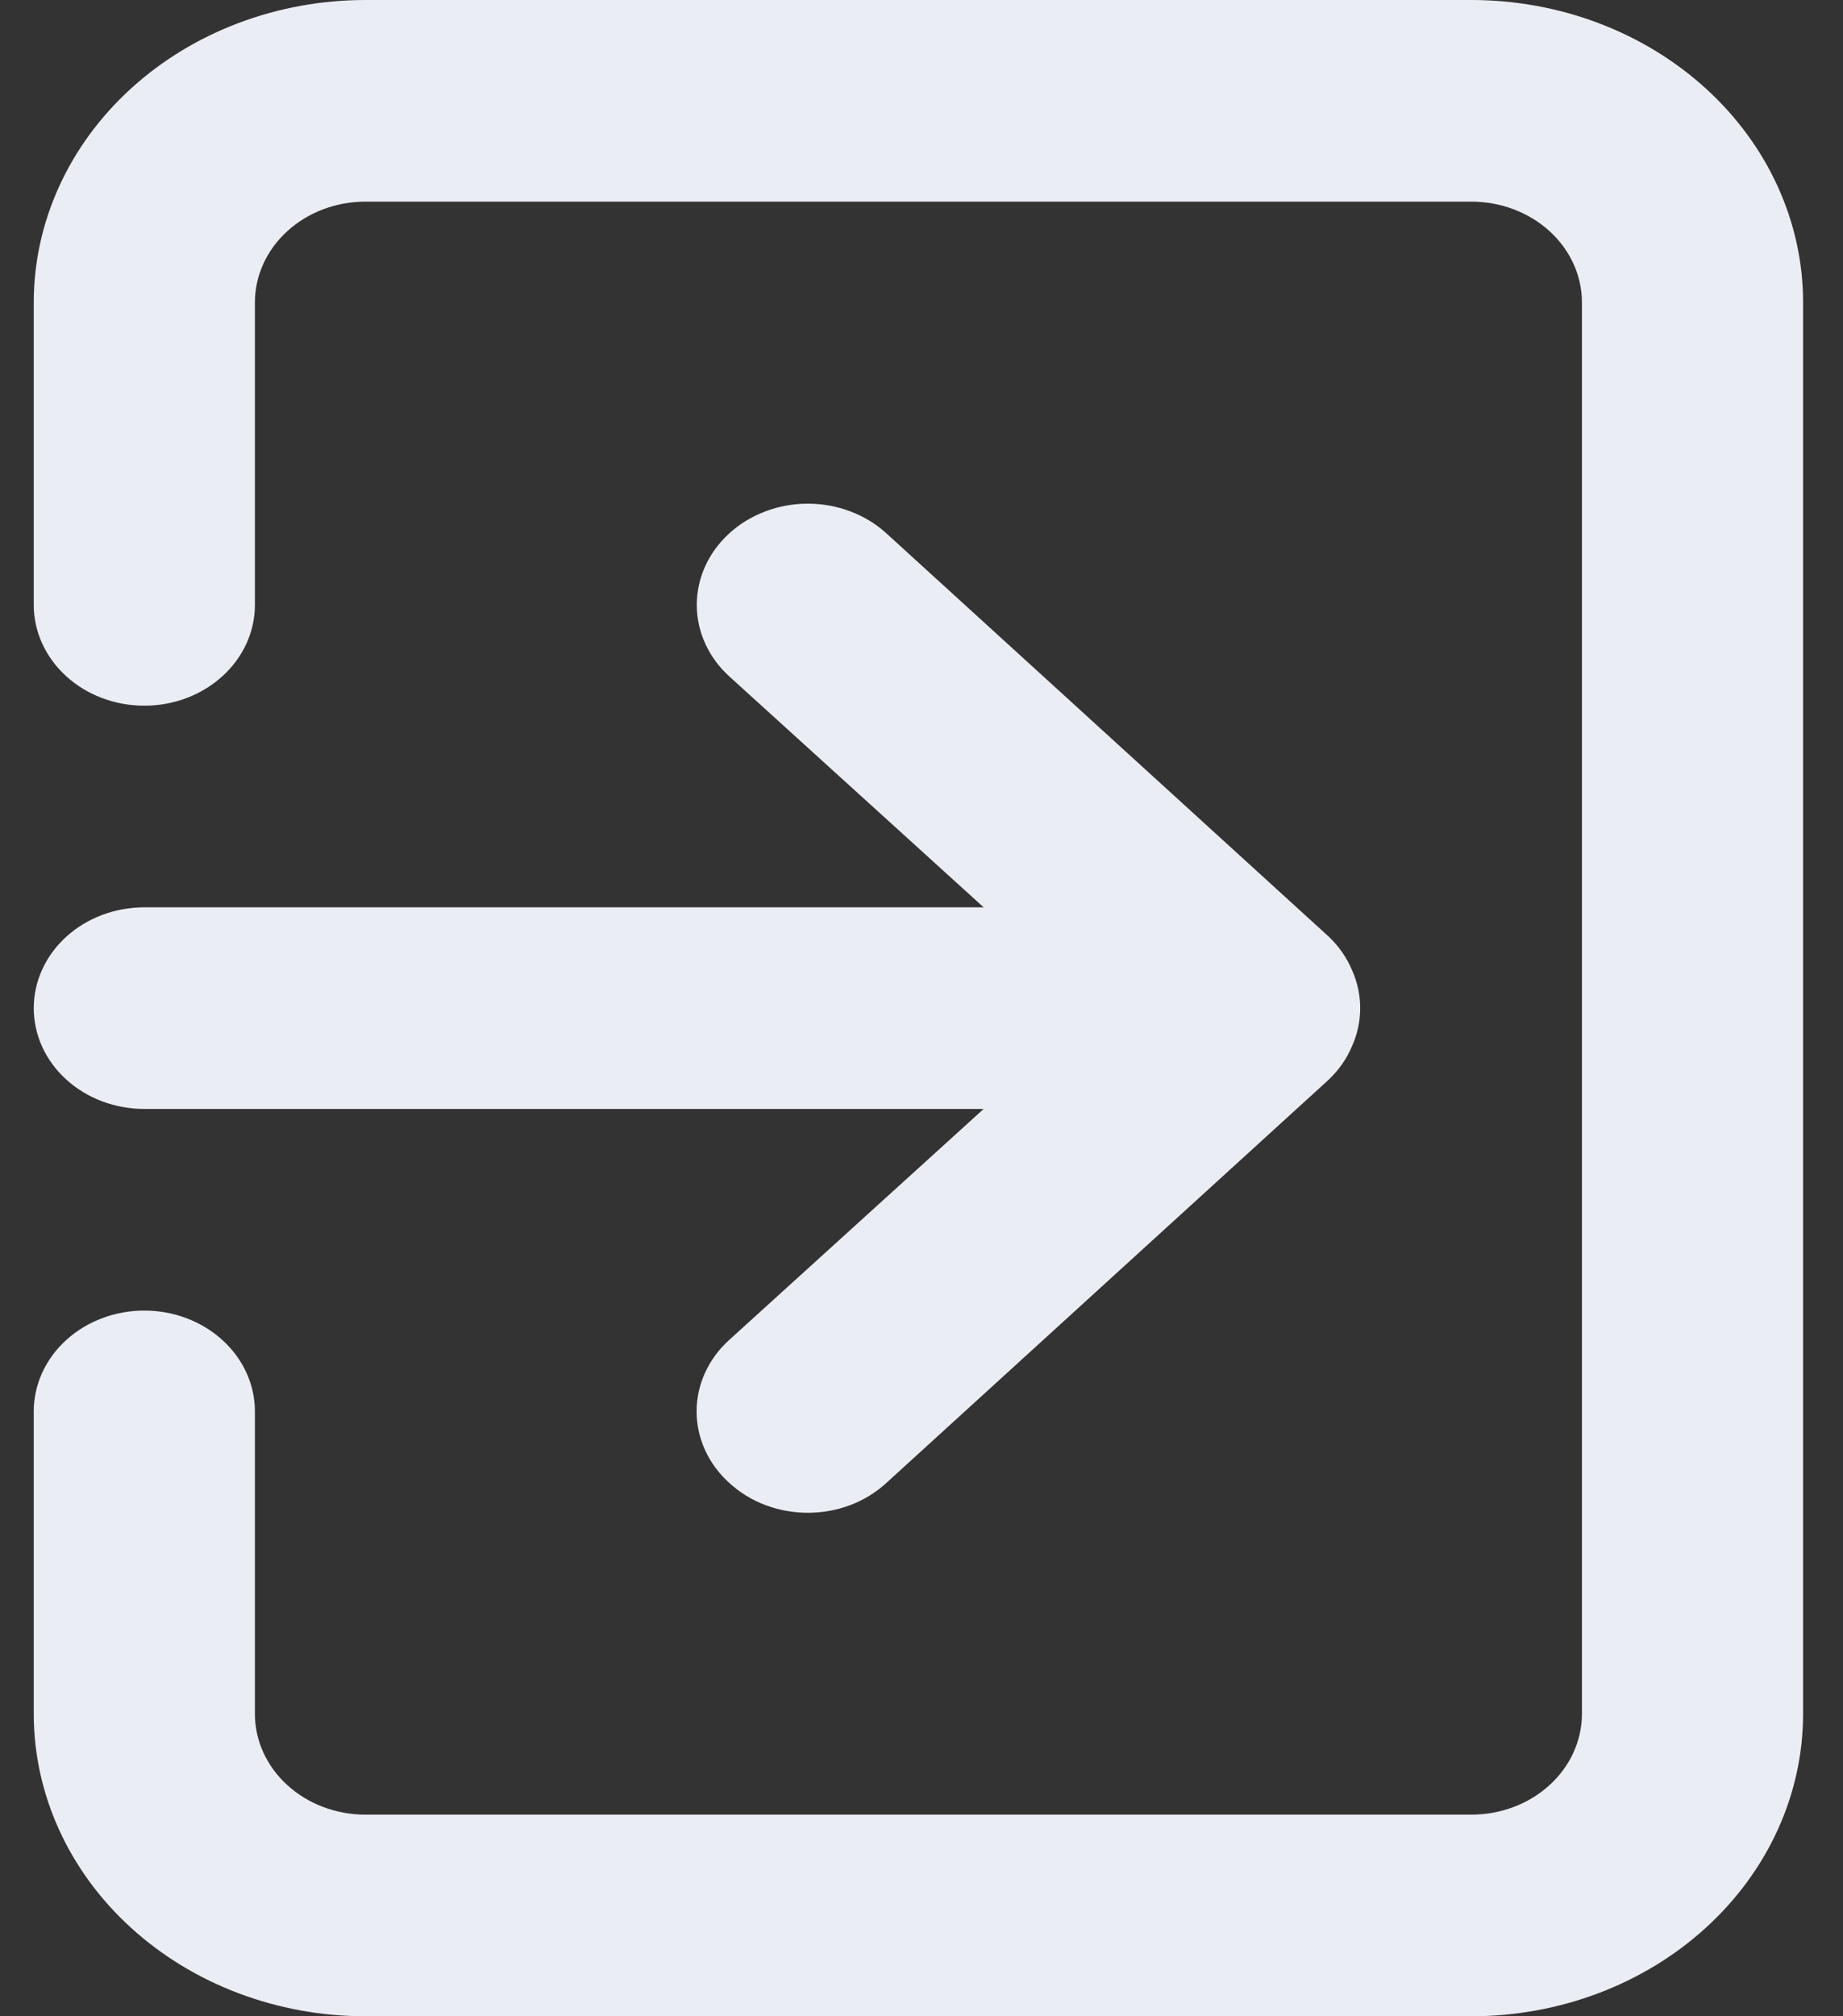<svg width="32" height="35" viewBox="0 0 32 35" fill="none" xmlns="http://www.w3.org/2000/svg">
<rect x="0" y="0" width="32" height="35" fill="#333333" stroke="none"/>
<path id="Vector" d="M0.586 17.5C0.586 17.964 0.788 18.409 1.148 18.737C1.508 19.066 1.997 19.25 2.506 19.25H17.079L12.663 23.258C12.483 23.42 12.34 23.614 12.243 23.827C12.145 24.04 12.095 24.269 12.095 24.5C12.095 24.731 12.145 24.96 12.243 25.173C12.34 25.386 12.483 25.58 12.663 25.742C12.842 25.907 13.054 26.037 13.288 26.126C13.522 26.214 13.773 26.26 14.026 26.26C14.28 26.26 14.531 26.214 14.765 26.126C14.999 26.037 15.211 25.907 15.39 25.742L23.07 18.742C23.245 18.576 23.382 18.38 23.473 18.165C23.665 17.739 23.665 17.261 23.473 16.835C23.382 16.62 23.245 16.424 23.07 16.258L15.39 9.258C15.211 9.094 14.998 8.965 14.764 8.877C14.53 8.788 14.28 8.743 14.026 8.743C13.773 8.743 13.522 8.788 13.289 8.877C13.055 8.965 12.842 9.094 12.663 9.258C12.484 9.421 12.342 9.614 12.245 9.828C12.148 10.041 12.098 10.269 12.098 10.5C12.098 10.731 12.148 10.959 12.245 11.172C12.342 11.386 12.484 11.579 12.663 11.742L17.079 15.75H2.506C1.997 15.75 1.508 15.934 1.148 16.263C0.788 16.591 0.586 17.036 0.586 17.5ZM25.547 0H6.346C4.818 0 3.353 0.553 2.273 1.538C1.193 2.522 0.586 3.858 0.586 5.25V10.5C0.586 10.964 0.788 11.409 1.148 11.737C1.508 12.066 1.997 12.25 2.506 12.25C3.015 12.25 3.503 12.066 3.863 11.737C4.224 11.409 4.426 10.964 4.426 10.5V5.25C4.426 4.786 4.628 4.341 4.988 4.013C5.348 3.684 5.837 3.5 6.346 3.5H25.547C26.056 3.5 26.544 3.684 26.905 4.013C27.265 4.341 27.467 4.786 27.467 5.25V29.75C27.467 30.214 27.265 30.659 26.905 30.987C26.544 31.316 26.056 31.5 25.547 31.5H6.346C5.837 31.5 5.348 31.316 4.988 30.987C4.628 30.659 4.426 30.214 4.426 29.75V24.5C4.426 24.036 4.224 23.591 3.863 23.263C3.503 22.934 3.015 22.75 2.506 22.75C1.997 22.75 1.508 22.934 1.148 23.263C0.788 23.591 0.586 24.036 0.586 24.5V29.75C0.586 31.142 1.193 32.478 2.273 33.462C3.353 34.447 4.818 35 6.346 35H25.547C27.075 35 28.54 34.447 29.62 33.462C30.7 32.478 31.307 31.142 31.307 29.75V5.25C31.307 3.858 30.7 2.522 29.62 1.538C28.54 0.553 27.075 0 25.547 0Z" fill="#EBEDF4"/>
</svg>
